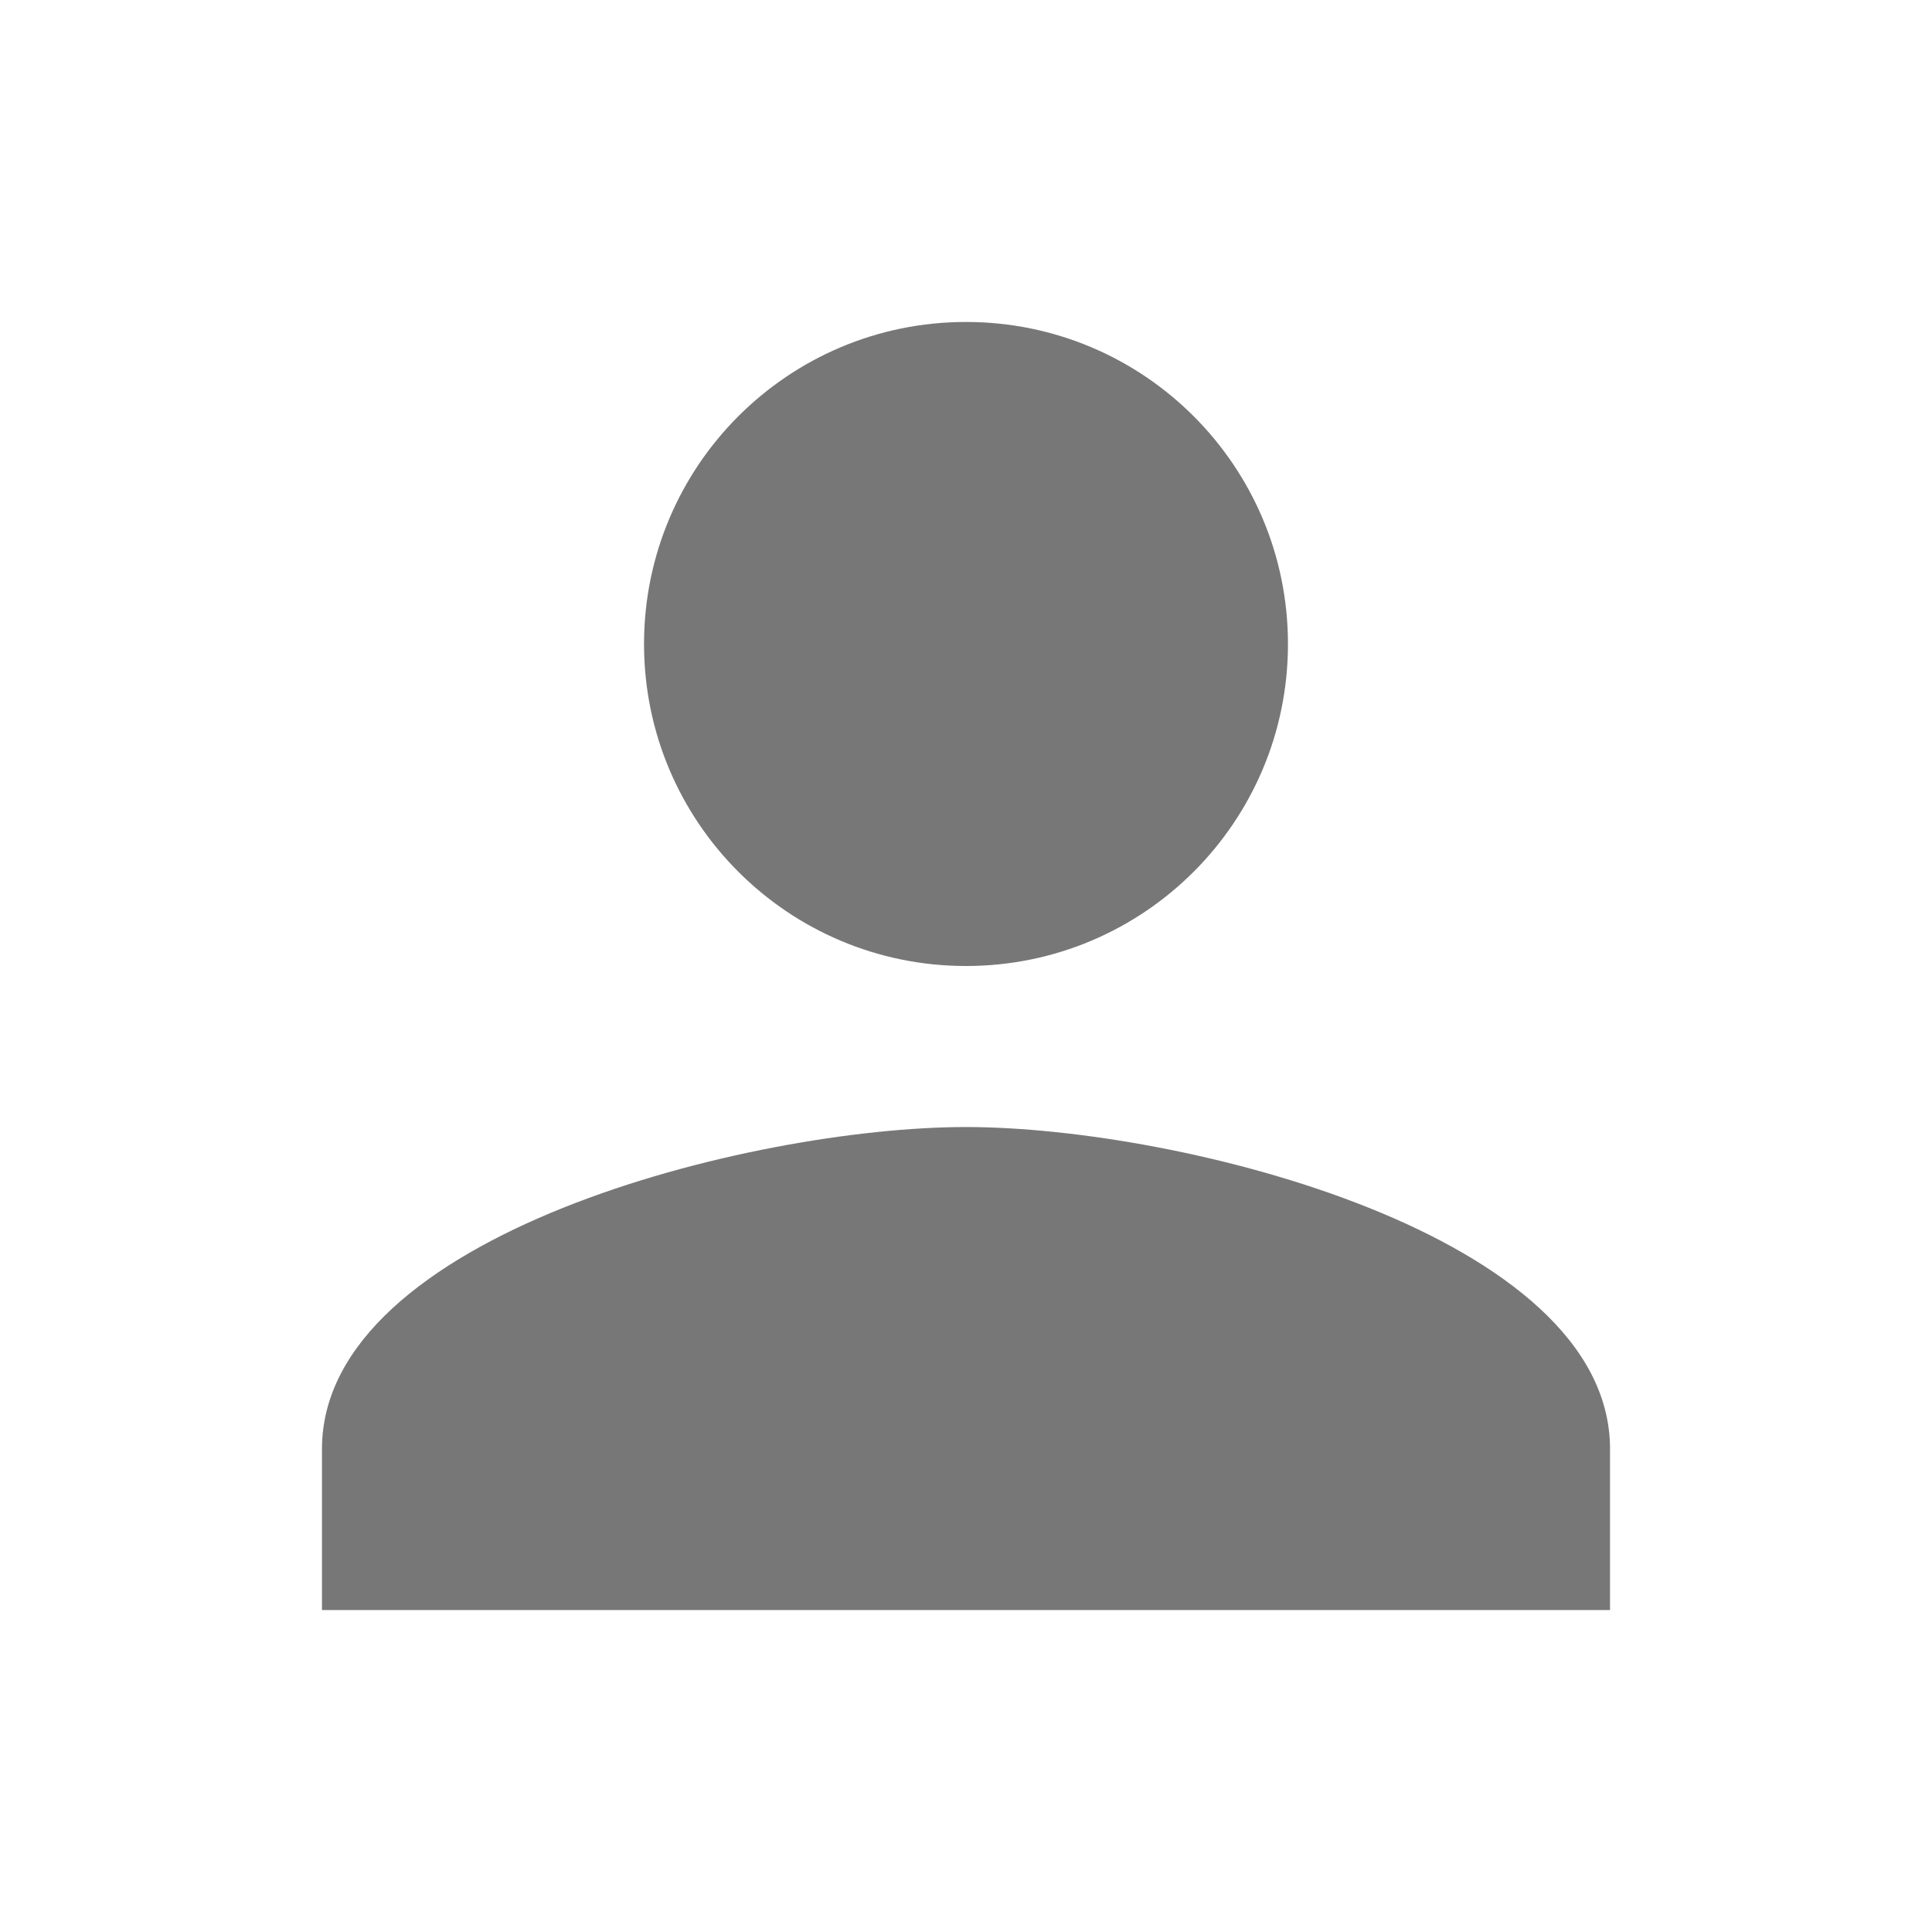 <svg width="20" height="20" viewBox="0 0 20 20" fill="none" xmlns="http://www.w3.org/2000/svg">
  <path fill-rule="evenodd" clip-rule="evenodd"
    d="M13.333 6.667C13.333 8.508 11.842 10 10 10C8.158 10 6.667 8.508 6.667 6.667C6.667 4.825 8.158 3.333 10 3.333C11.842 3.333 13.333 4.825 13.333 6.667ZM3.333 15C3.333 12.783 7.775 11.667 10 11.667C12.225 11.667 16.667 12.783 16.667 15V16.667H3.333V15Z"
    fill="#777777" />
</svg>